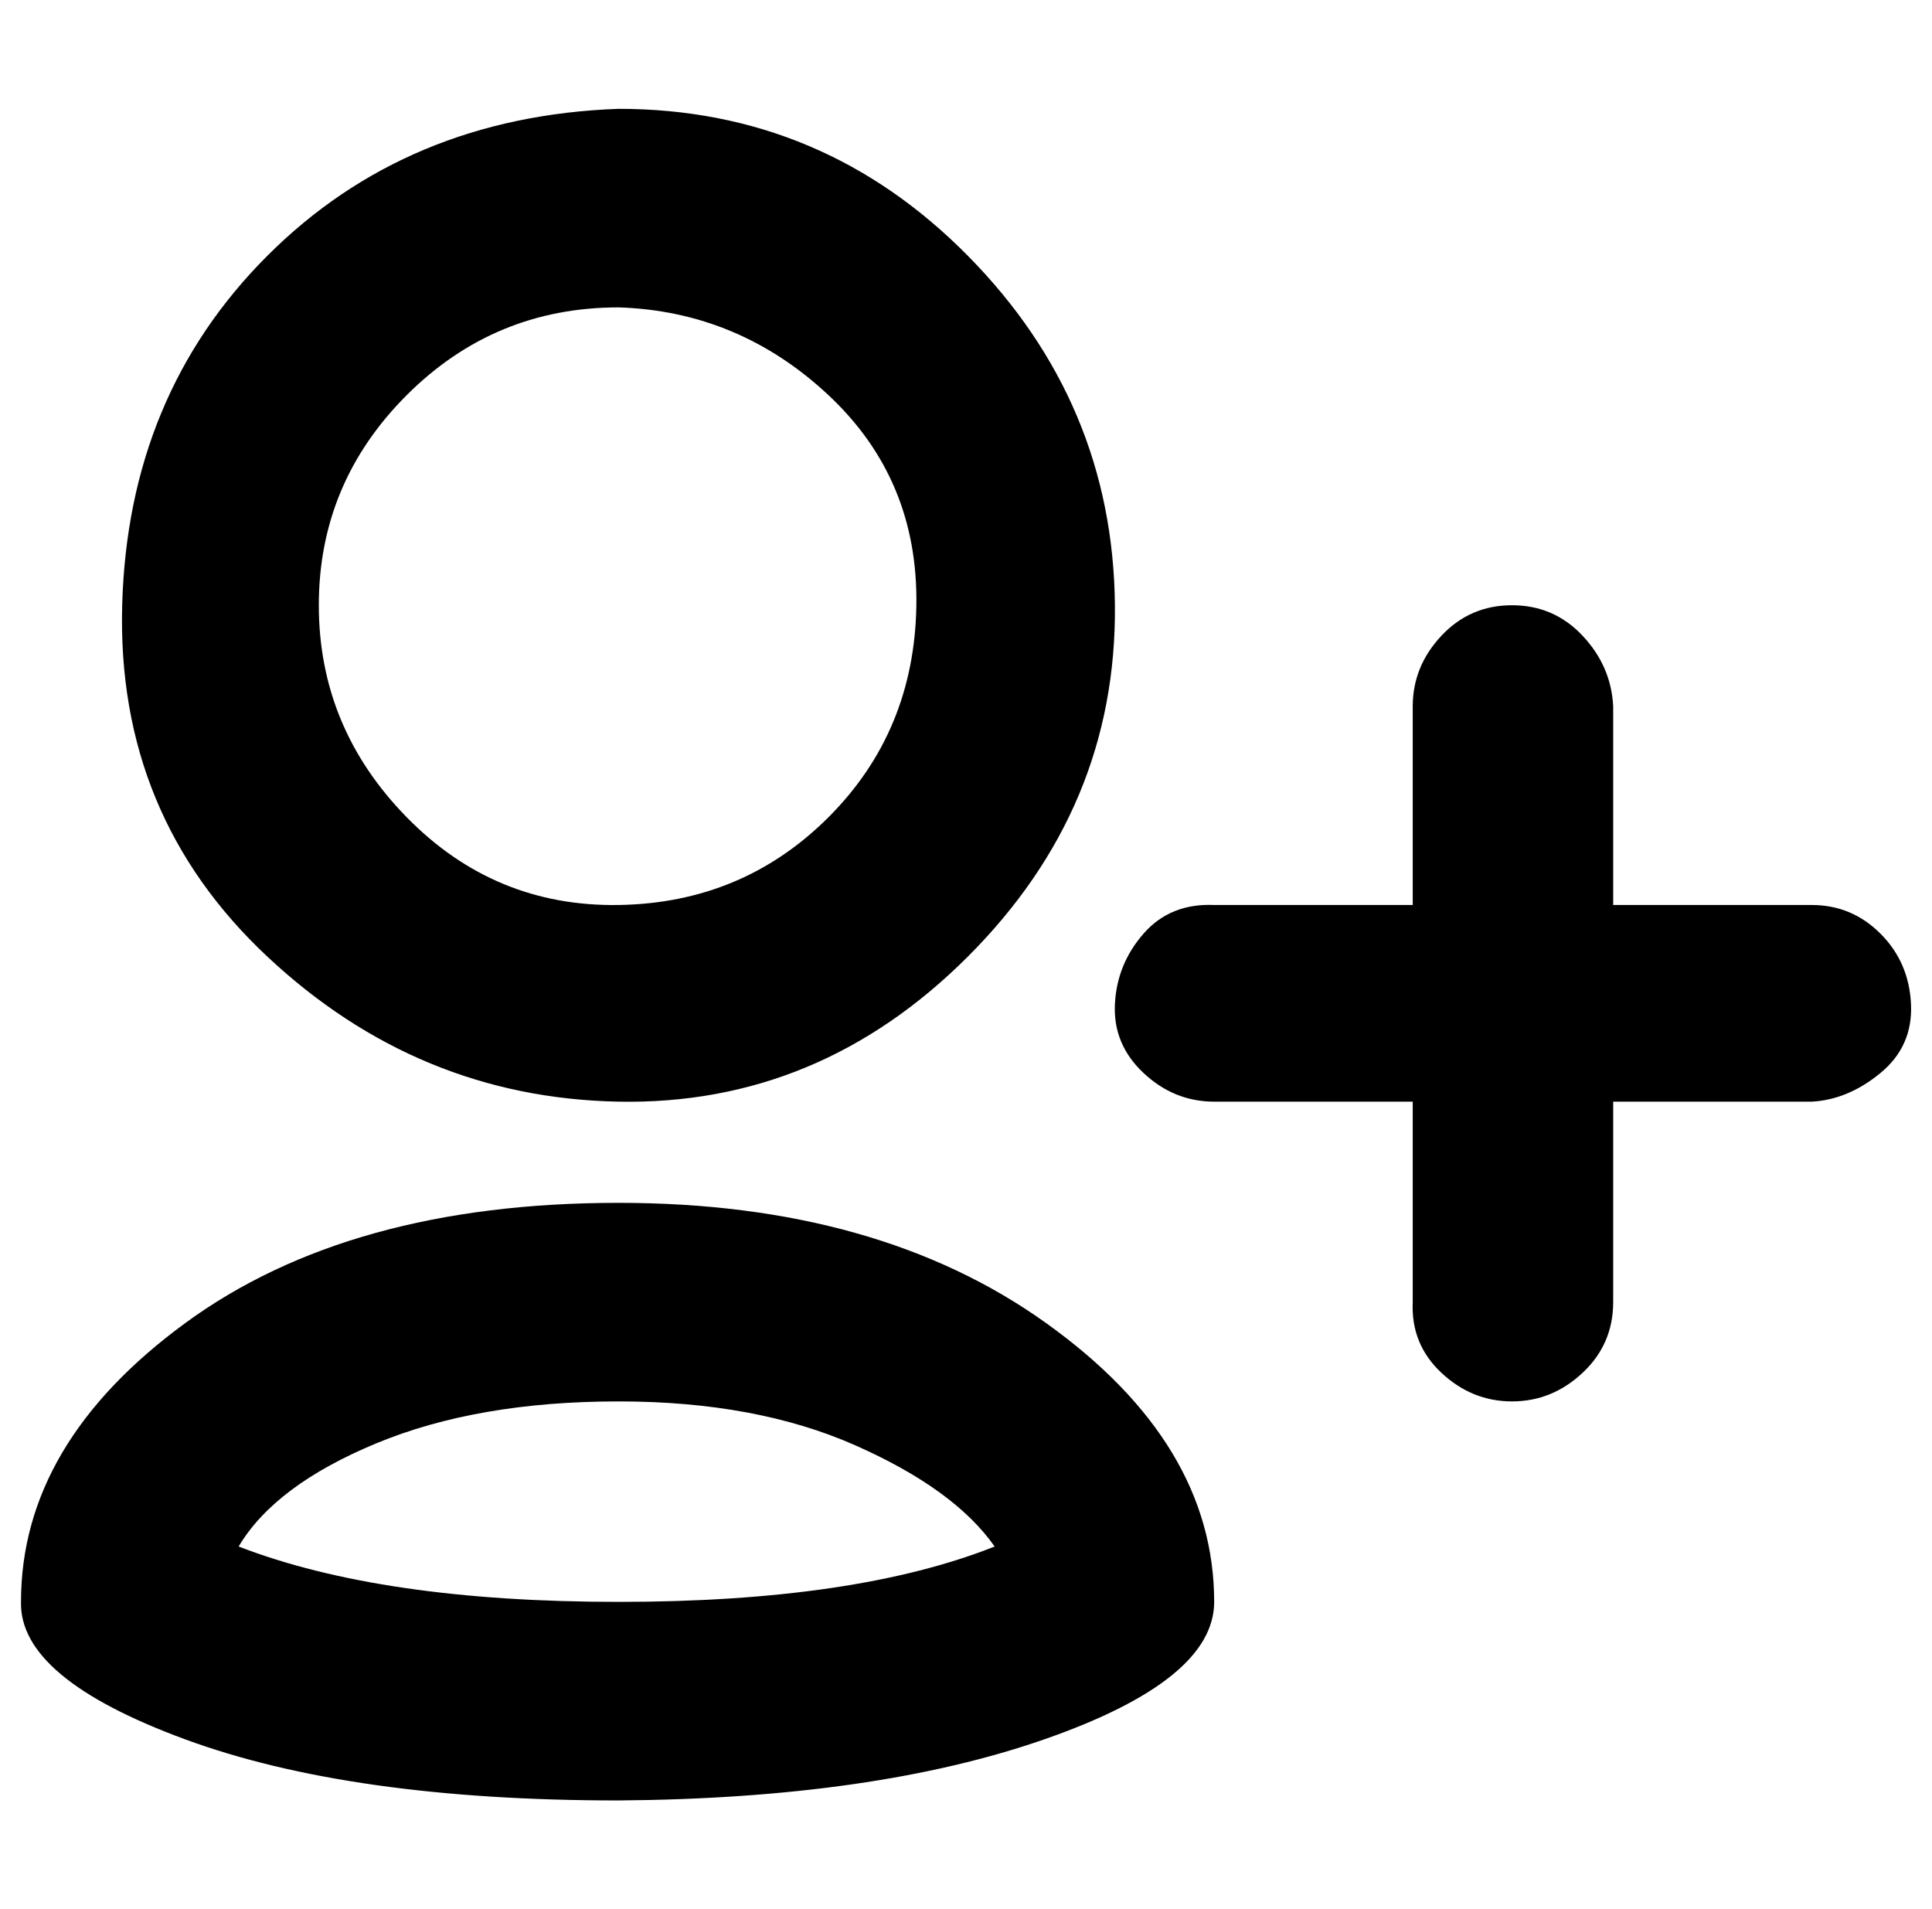 <?xml version="1.0" standalone="no"?>
<!DOCTYPE svg PUBLIC "-//W3C//DTD SVG 1.1//EN" "http://www.w3.org/Graphics/SVG/1.1/DTD/svg11.dtd" >
<svg xmlns="http://www.w3.org/2000/svg" xmlns:xlink="http://www.w3.org/1999/xlink" version="1.1" viewBox="-11 0 1012 1000">
   <path fill="currentColor"
d="M938 577h-313q-21 0 -37 -15t-15 -36t15 -37t37 -15h313q21 0 36 15t16 37t-16 36t-36 15zM781 734q-21 0 -37 -15t-15 -37v-312q0 -21 15 -37t37 -16t37 16t16 37v312q0 22 -16 37t-37 15zM313 161q-65 0 -111 46t-46 110t46 111t111 46t110 -46t46 -111t-46 -110
t-110 -46zM313 57q107 0 183 77t77 183t-77 184t-183 76t-184 -76t-76 -184t76 -183t184 -77zM313 734q-74 0 -127 22t-72 54q75 29 199 29t197 -29q-21 -30 -73 -53t-124 -23zM313 630q136 0 224 63t88 146q0 41 -89 72t-223 32q-140 0 -227 -32t-86 -72q0 -83 86 -146
t227 -63z" />
</svg>
